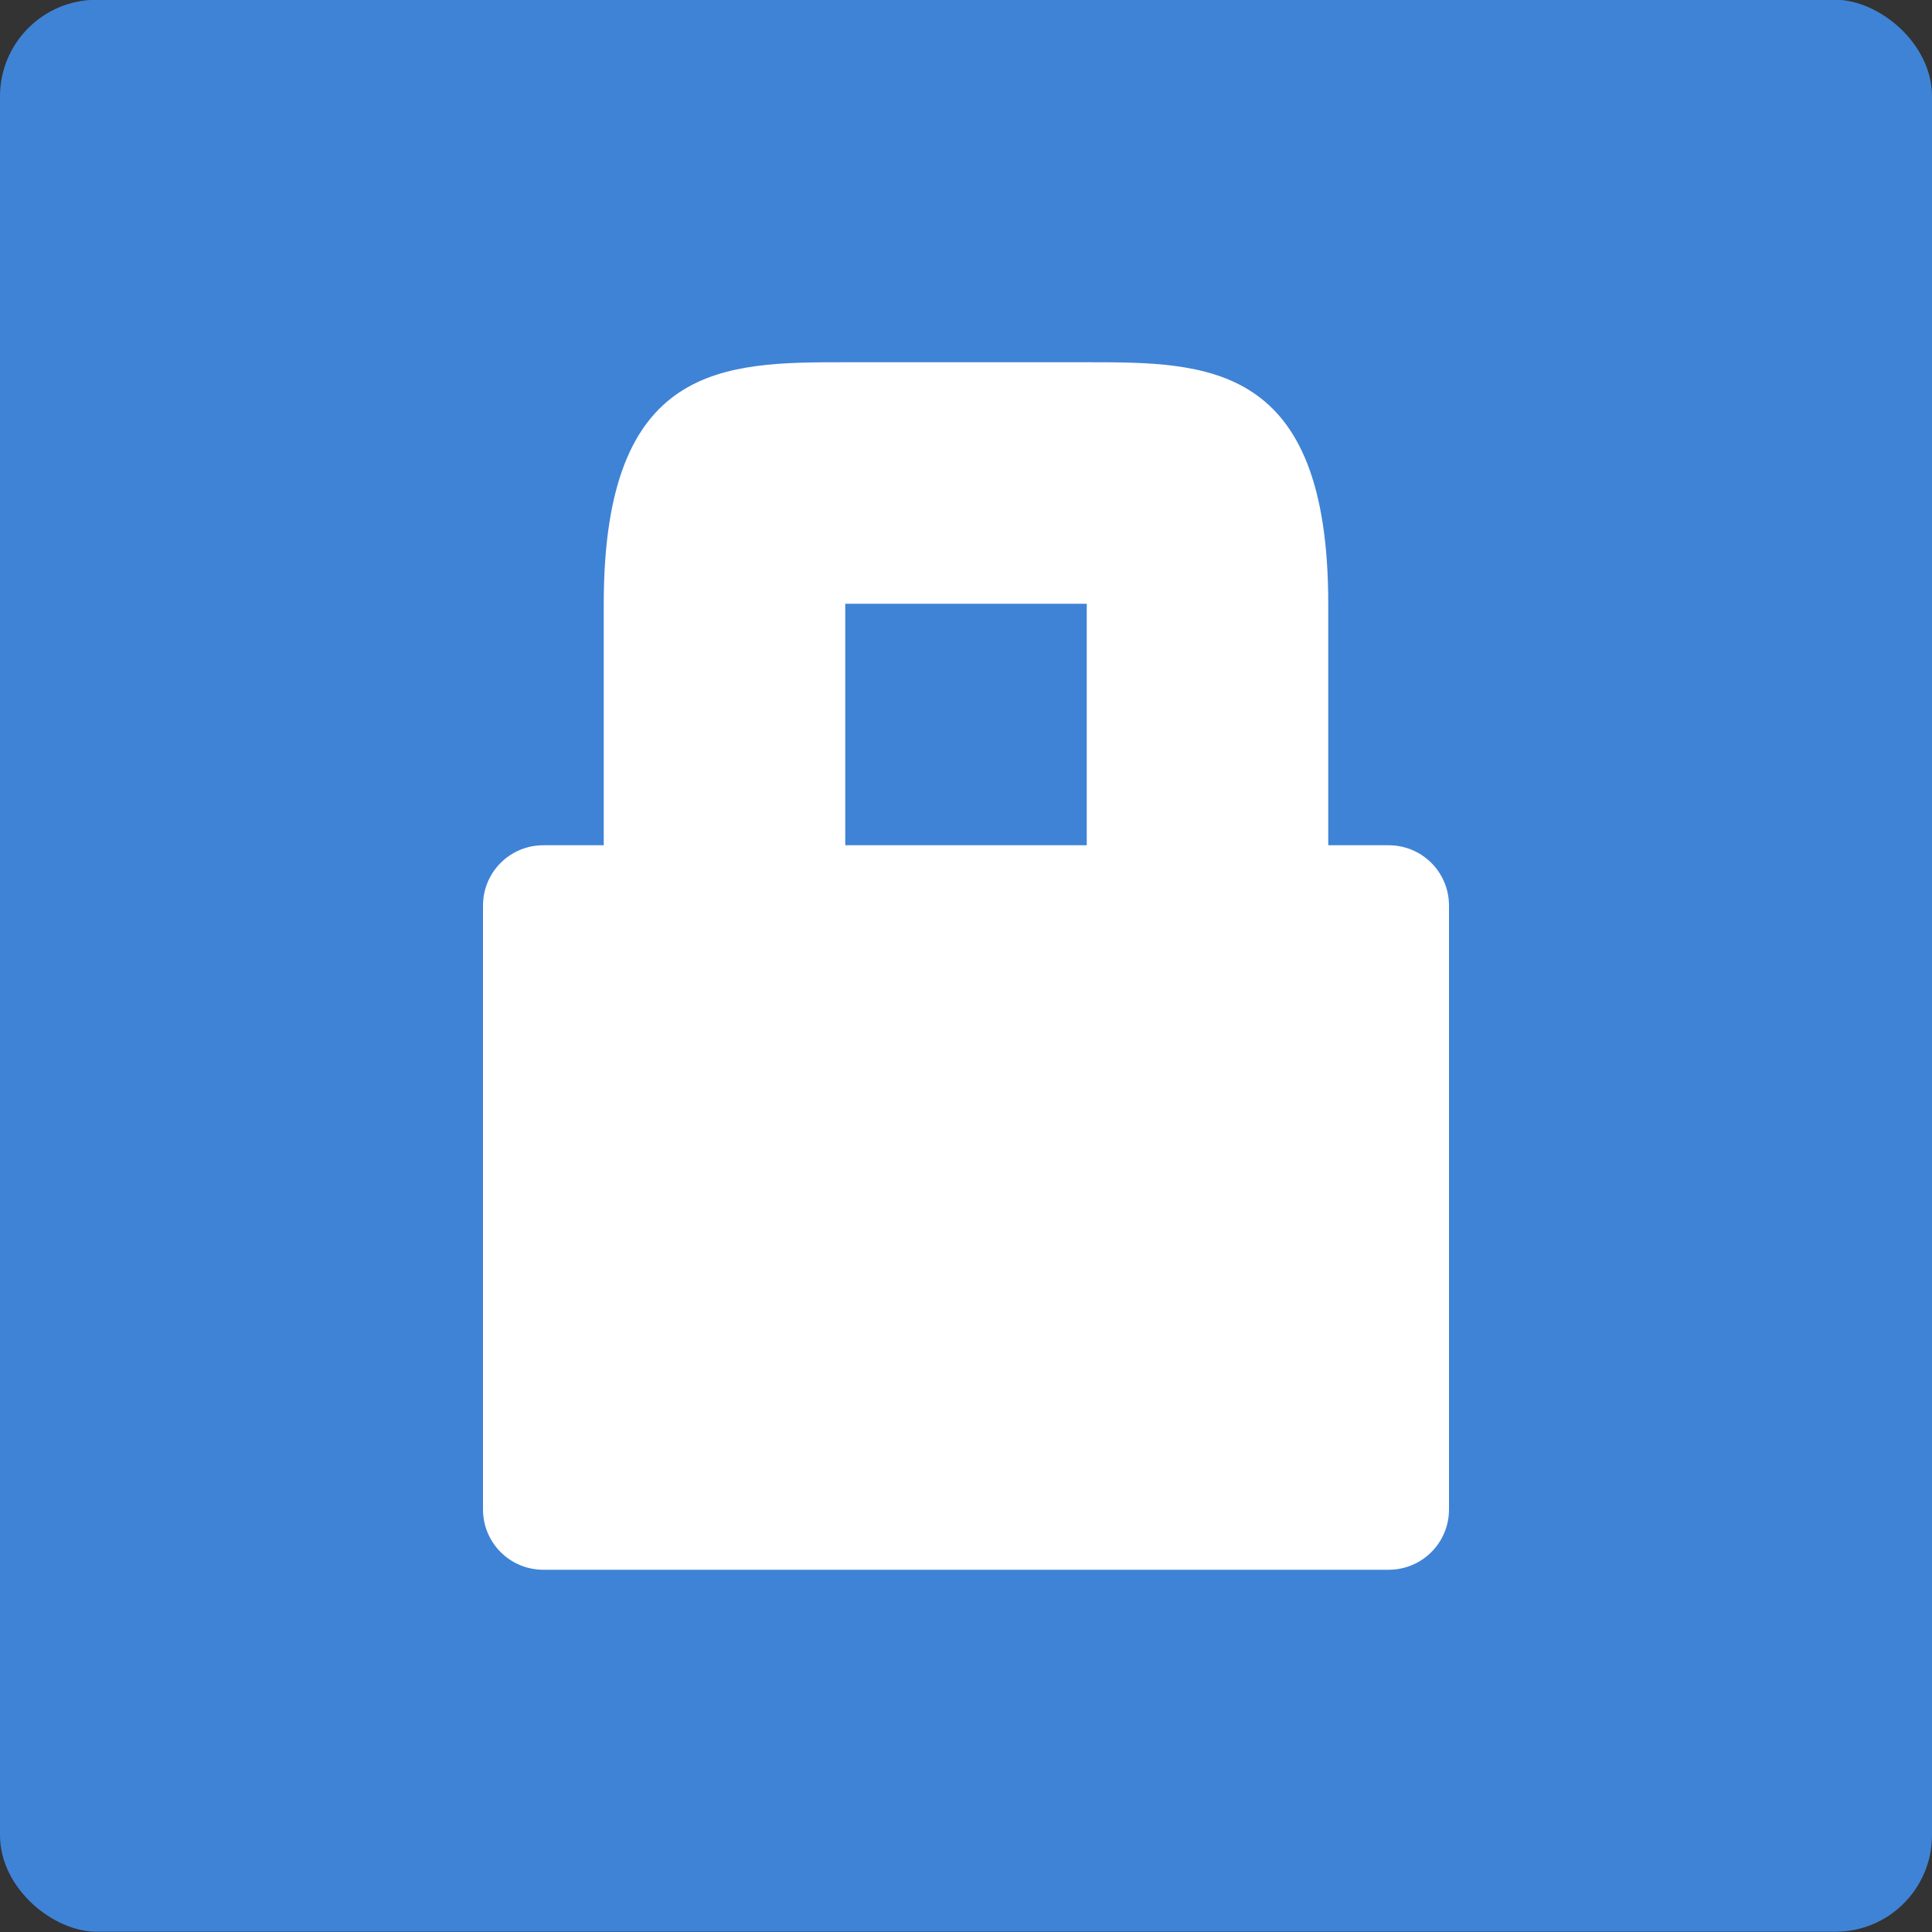 <svg height="16" viewBox="0 0 16 16" width="16" xmlns="http://www.w3.org/2000/svg"><rect x="0" y="0" width="16" height="16" fill="#333333" stroke="none"/><g transform="translate(0 -1036.362)"><rect fill="#3f83d6" height="16" rx=".8" transform="matrix(0 -1 -1 0 0 0)" width="16" x="-1052.36" y="-16"/><path d="m5 1041.362v2h-.5c-.277 0-.5.223-.5.5v5c0 .277.223.5.5.5h7c.277 0 .5-.223.5-.5v-5c0-.277-.223-.5-.5-.5h-.5v-2c0-2-1-2-2-2h-2c-1 0-2 0-2 2zm4 0v2h-2v-2z" fill="#fff"/></g></svg>